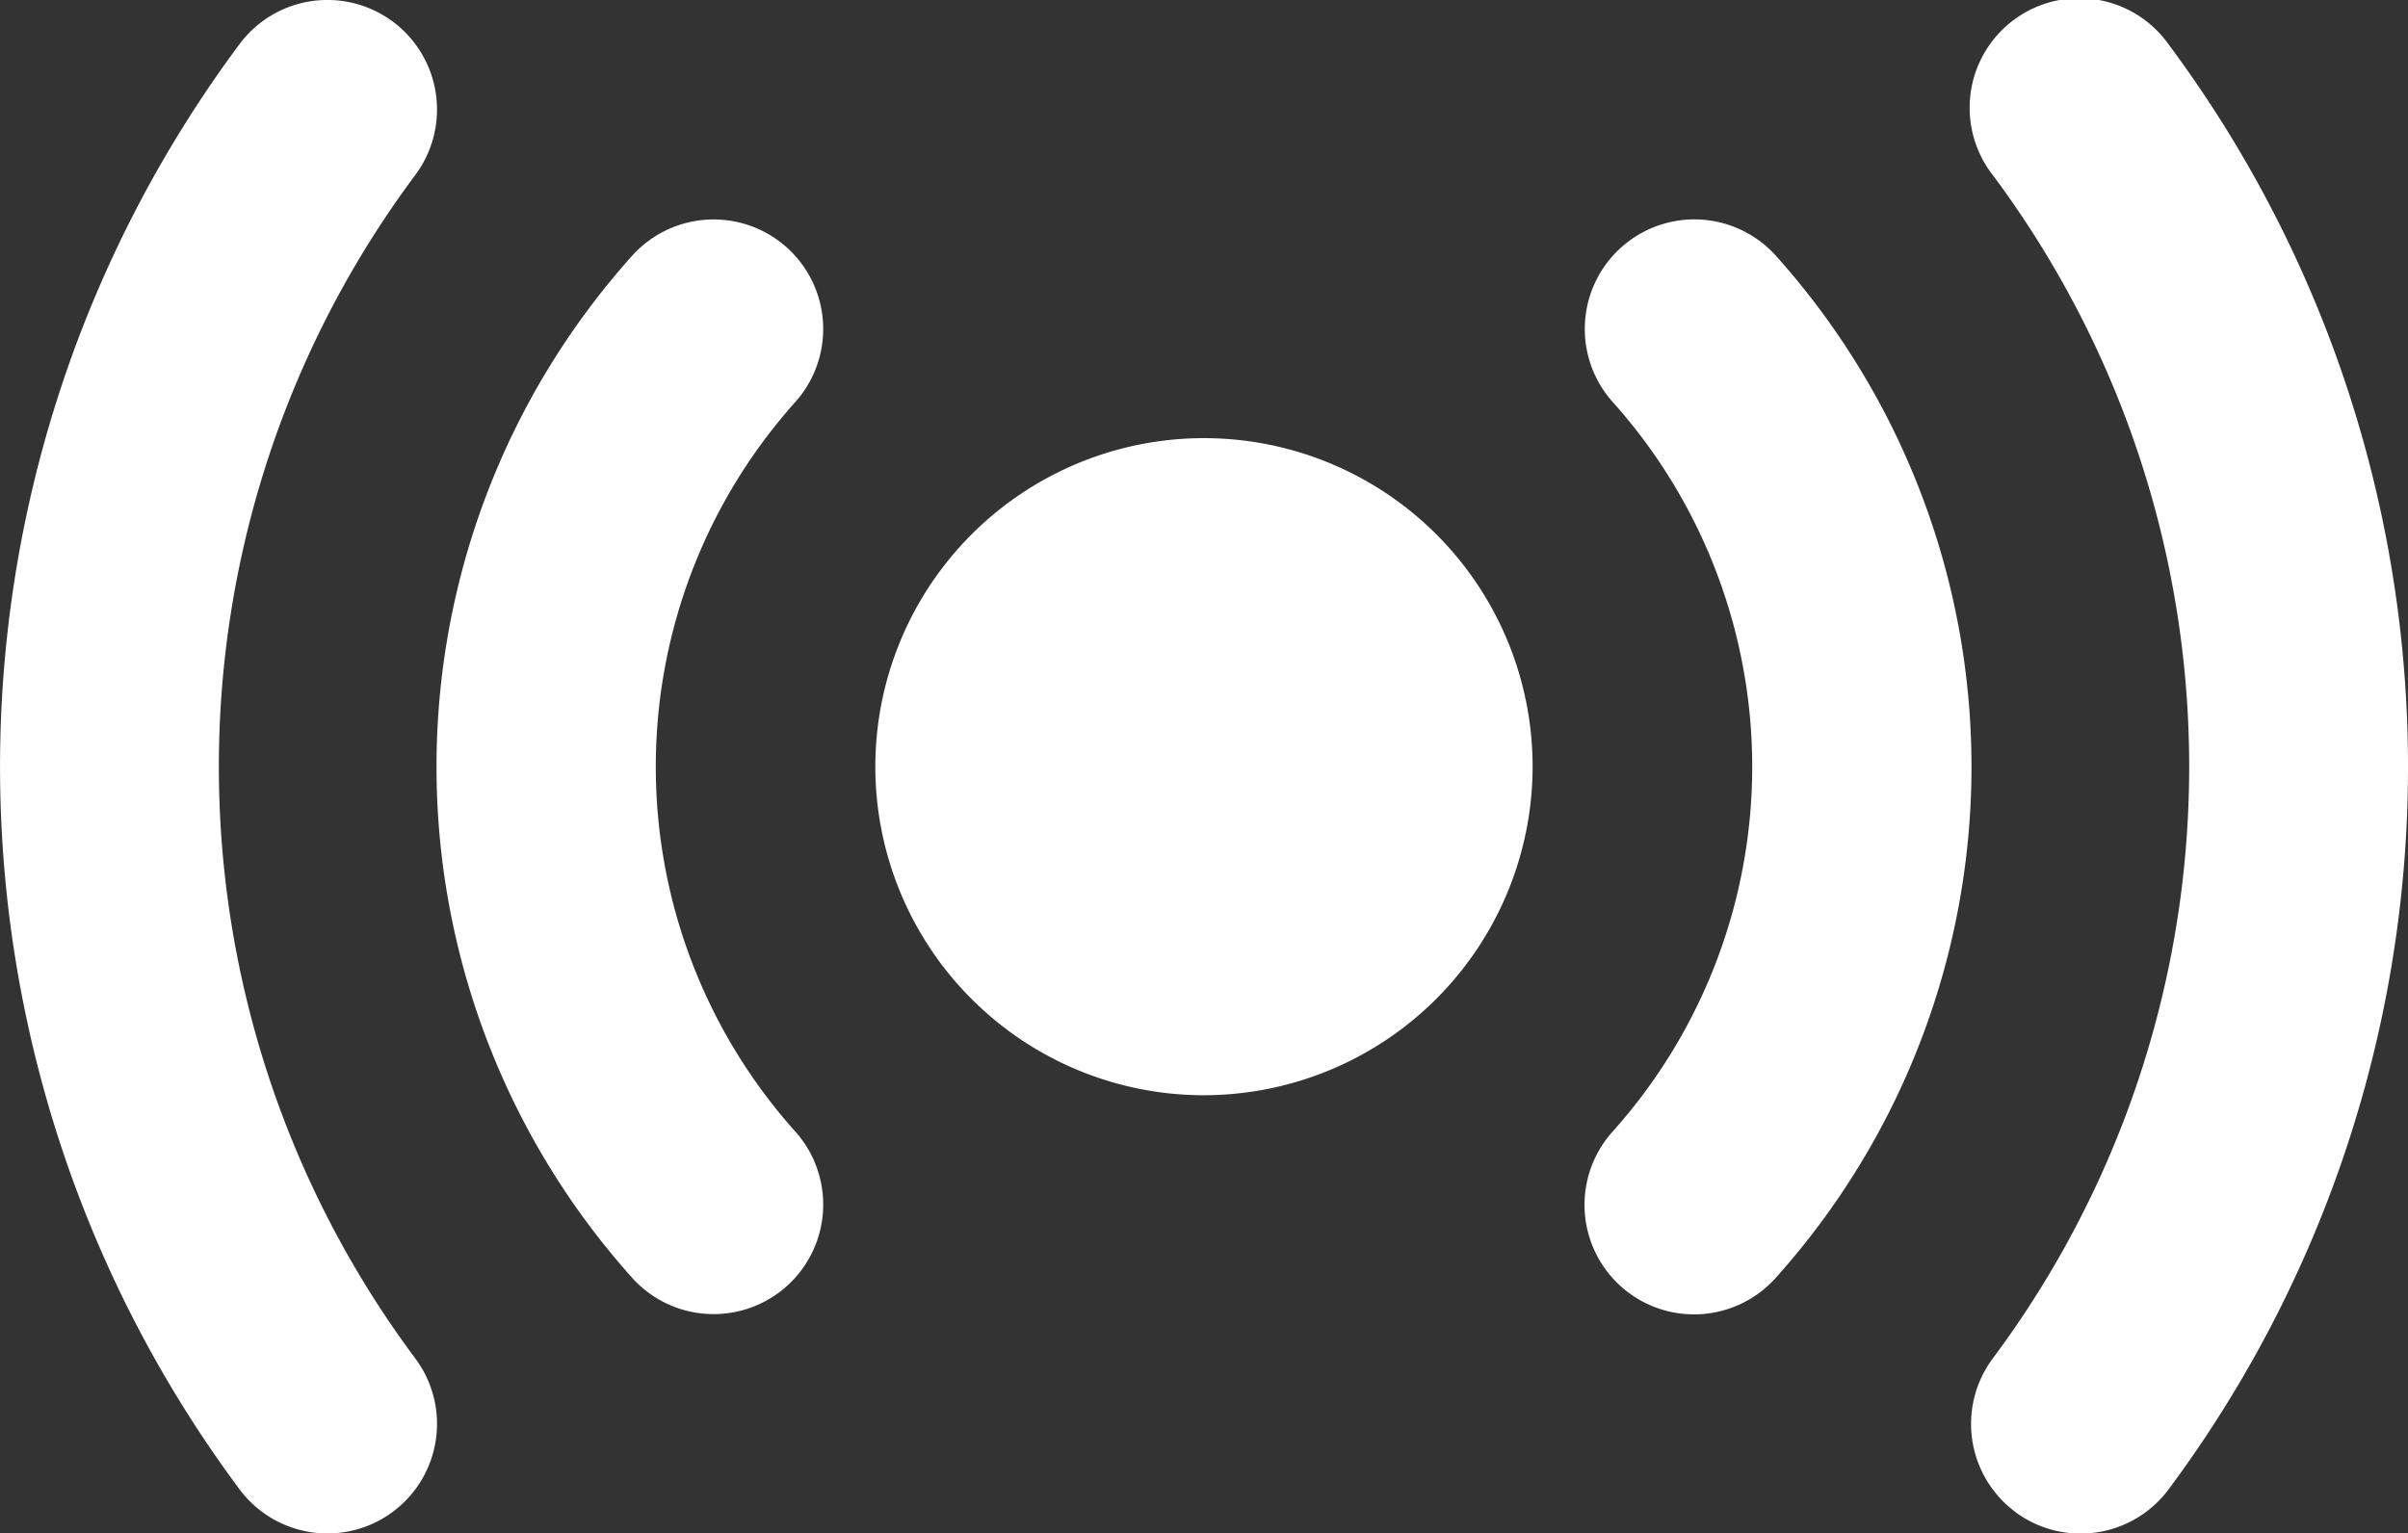 <svg id="Group_323" data-name="Group 323" xmlns="http://www.w3.org/2000/svg" width="49.093" height="31.272" viewBox="0 0 49.093 31.272">
  <rect x="0" y="0" width="49.093" height="31.272" fill="#333333" stroke="none"/>
  <g id="Group_318" data-name="Group 318">
    <path id="Path_62" data-name="Path 62" d="M96.049,30.379a24.678,24.678,0,0,1,0-29.487,2.234,2.234,0,0,1,3.573,2.683,20.182,20.182,0,0,0,0,24.121,2.234,2.234,0,1,1-3.573,2.683Z" transform="translate(-91.16 0)" fill="#fff"/>
  </g>
  <g id="Group_319" data-name="Group 319" transform="translate(40.185 0.001)">
    <path id="Path_63" data-name="Path 63" d="M361.909,30.83a2.236,2.236,0,0,1-.445-3.128,20.182,20.182,0,0,0,0-24.121A2.234,2.234,0,1,1,365.037.9a24.678,24.678,0,0,1,0,29.487,2.235,2.235,0,0,1-3.128.445Z" transform="translate(-361.017 -0.006)" fill="#fff"/>
  </g>
  <g id="Group_320" data-name="Group 320" transform="translate(8.9 4.47)">
    <path id="Path_64" data-name="Path 64" d="M154.919,51.605a15.608,15.608,0,0,1,0-20.849,2.234,2.234,0,0,1,3.329,2.98,11.149,11.149,0,0,0,0,14.89,2.234,2.234,0,0,1-3.329,2.98Z" transform="translate(-150.928 -30.014)" fill="#fff"/>
  </g>
  <g id="Group_321" data-name="Group 321" transform="translate(32.304 4.468)">
    <path id="Path_65" data-name="Path 65" d="M308.836,51.77a2.235,2.235,0,0,1-.175-3.154,11.149,11.149,0,0,0,0-14.89,2.234,2.234,0,0,1,3.329-2.98,15.608,15.608,0,0,1,0,20.849A2.234,2.234,0,0,1,308.836,51.77Z" transform="translate(-308.092 -30.003)" fill="#fff"/>
  </g>
  <g id="Group_322" data-name="Group 322" transform="translate(17.846 8.935)">
    <path id="Path_66" data-name="Path 66" d="M217.7,73.4a6.7,6.7,0,1,1,6.7-6.7A6.708,6.708,0,0,1,217.7,73.4Z" transform="translate(-211 -60)" fill="#fff"/>
  </g>
</svg>
